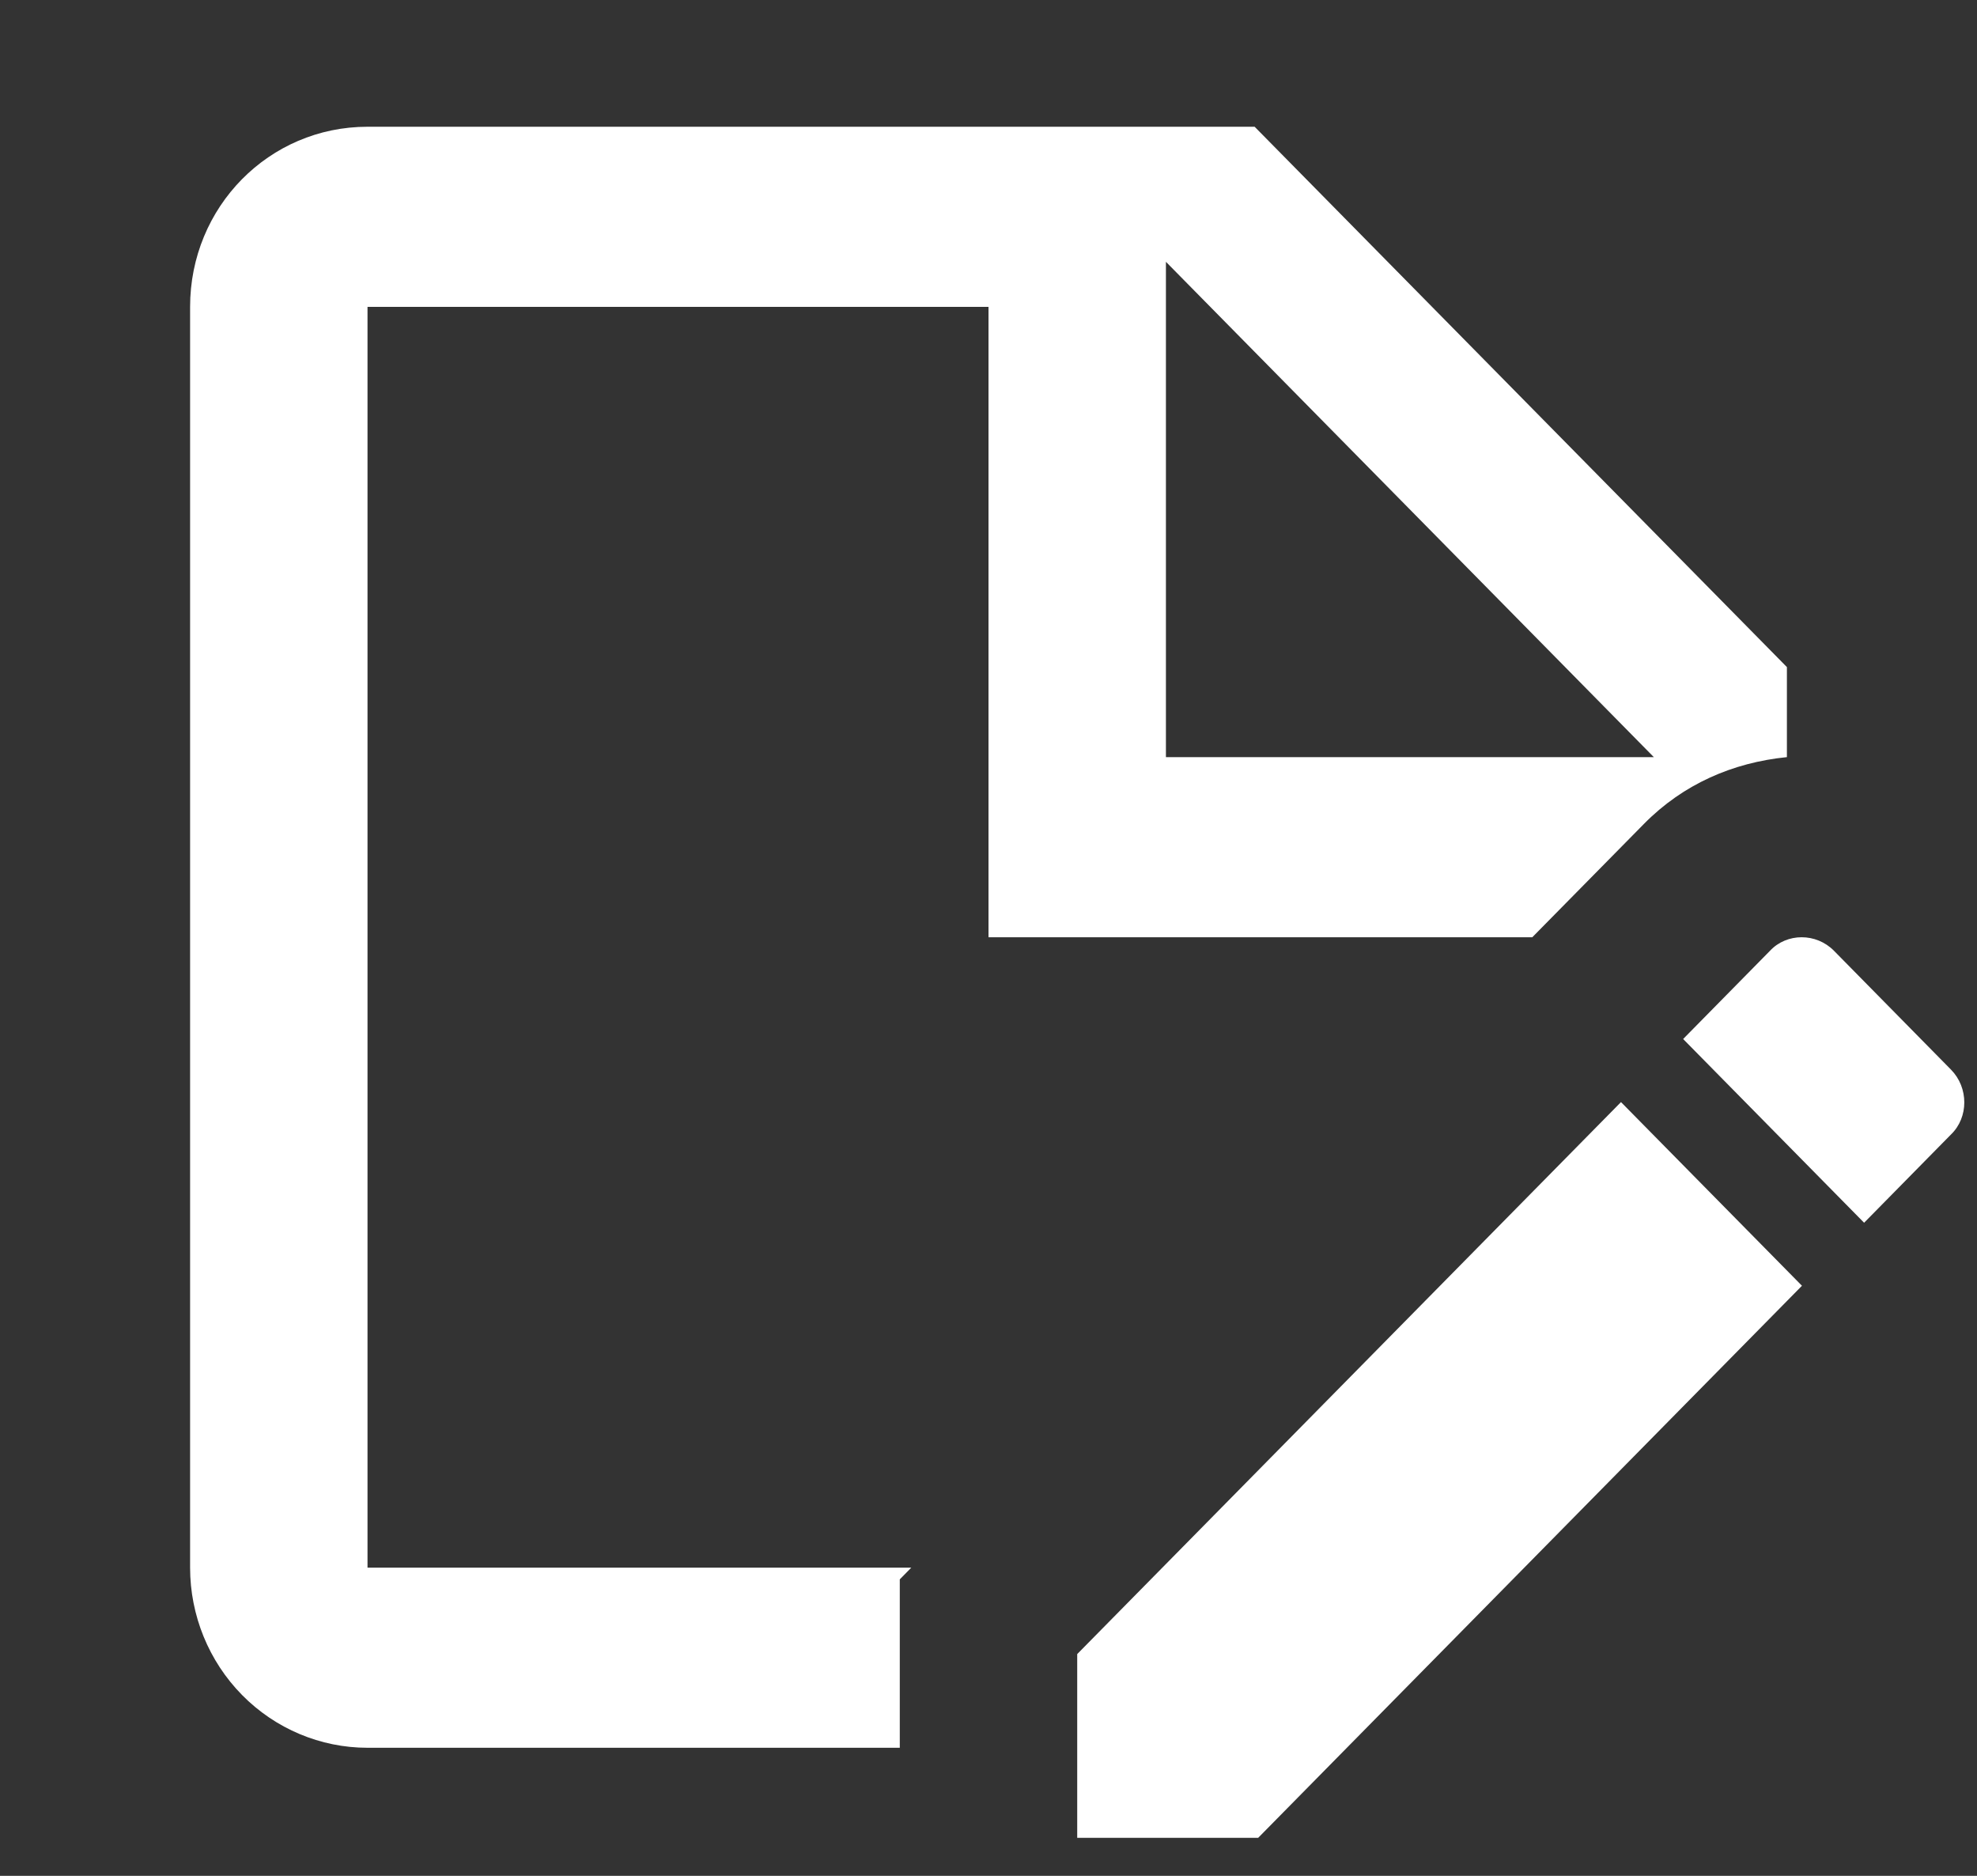 <svg width="39" height="37" viewBox="0 0 39 37" fill="none" xmlns="http://www.w3.org/2000/svg">
<rect x="0" y="0" width="39" height="37" fill="#333333" stroke="none"/>
<g id="note">
<path id="icon" d="M30.227 18.487L32.432 16.249C33.203 15.467 34.182 15.041 35.25 14.934V13.158L24.75 2.5H7.25C5.308 2.5 3.75 4.081 3.75 6.053V30.921C3.75 31.863 4.119 32.767 4.775 33.433C5.431 34.099 6.322 34.474 7.25 34.474H17.75V31.152L17.977 30.921H7.25V6.053H19.5V18.487H30.227ZM23 5.164L32.625 14.934H23V5.164ZM31.977 21.738L35.547 25.361L24.82 36.25H21.25V32.626L31.977 21.738ZM38.487 22.377L36.773 24.118L33.203 20.494L34.917 18.753C35.25 18.398 35.828 18.398 36.178 18.753L38.487 21.098C38.837 21.453 38.837 22.04 38.487 22.377Z" fill="white"/>
</g>
</svg>
